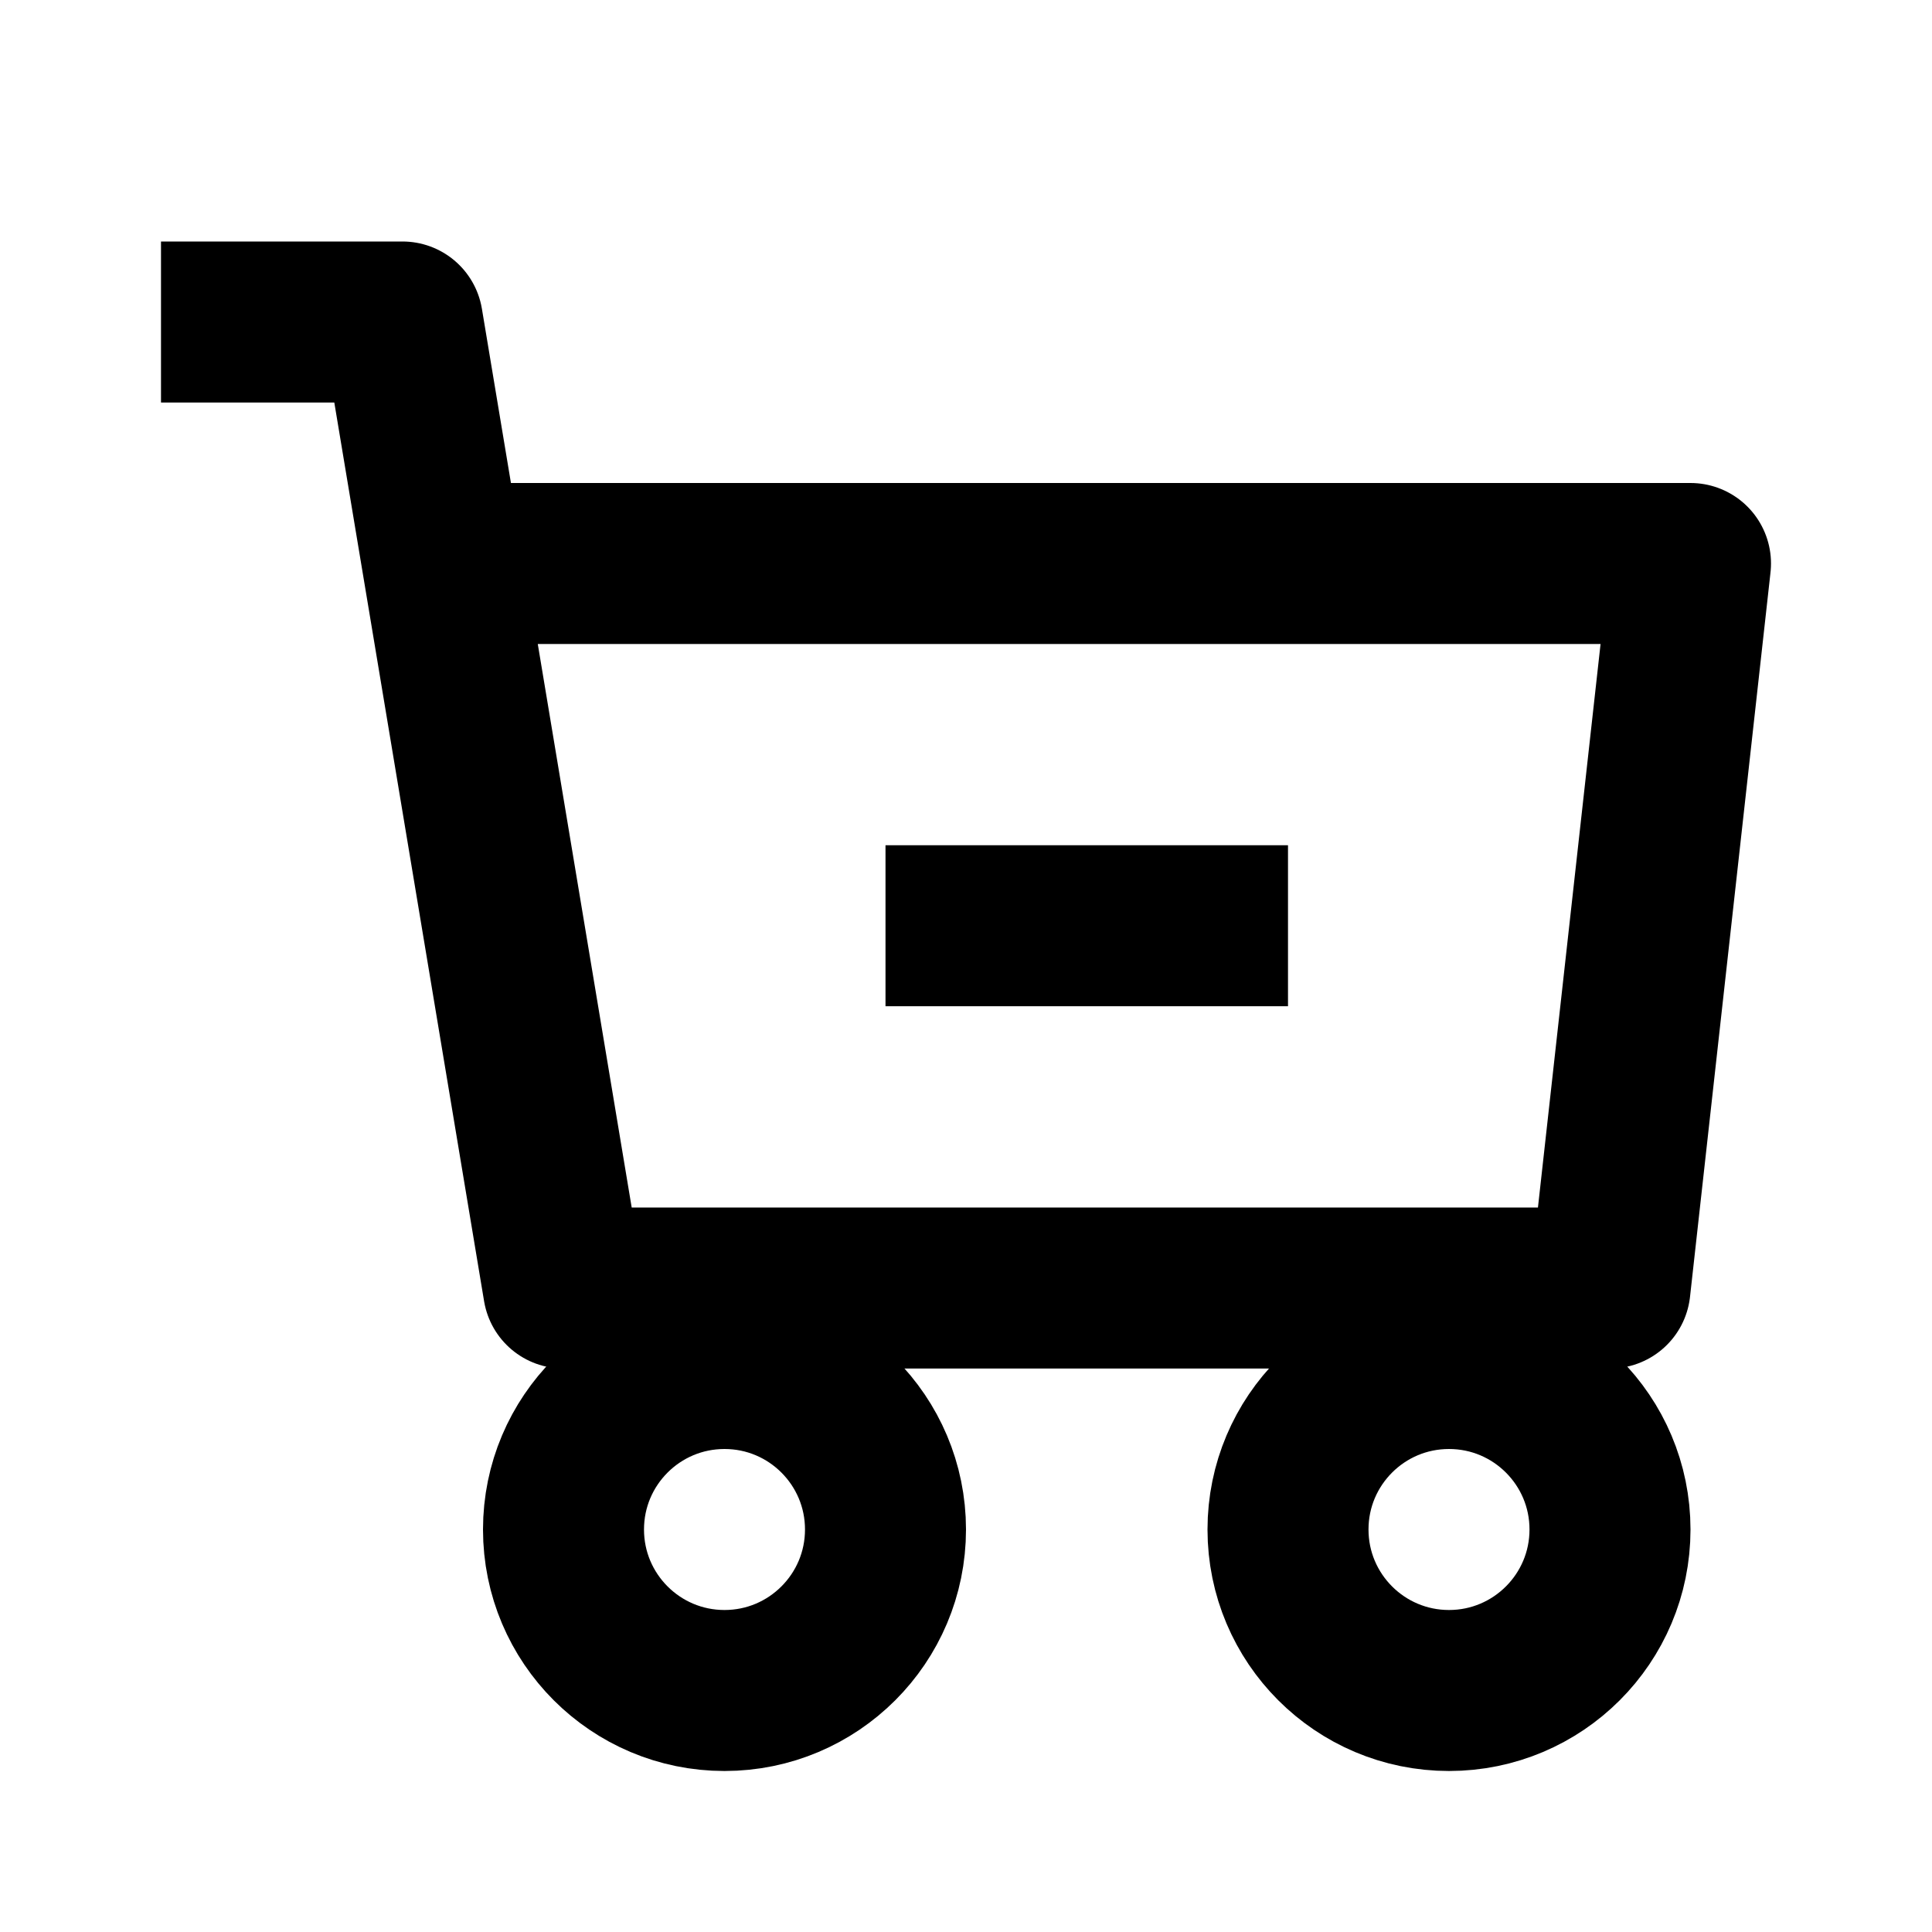 <svg
    xmlns="http://www.w3.org/2000/svg"
    height="24"
    width="24"
    viewBox="0 0 24 24"
    fill="none"
    stroke="currentColor"
    stroke-width="2"
    stroke-linejoin="round" >
    <title>Cart remove</title>
    <path d="M 2 4L 5 4L 7 16L 20 16L 21 7L 6 7M 11 11.5L 16 11.5" />
	<circle cx="9" cy="19" r="2" />
	<circle cx="18" cy="19" r="2" />
</svg>
